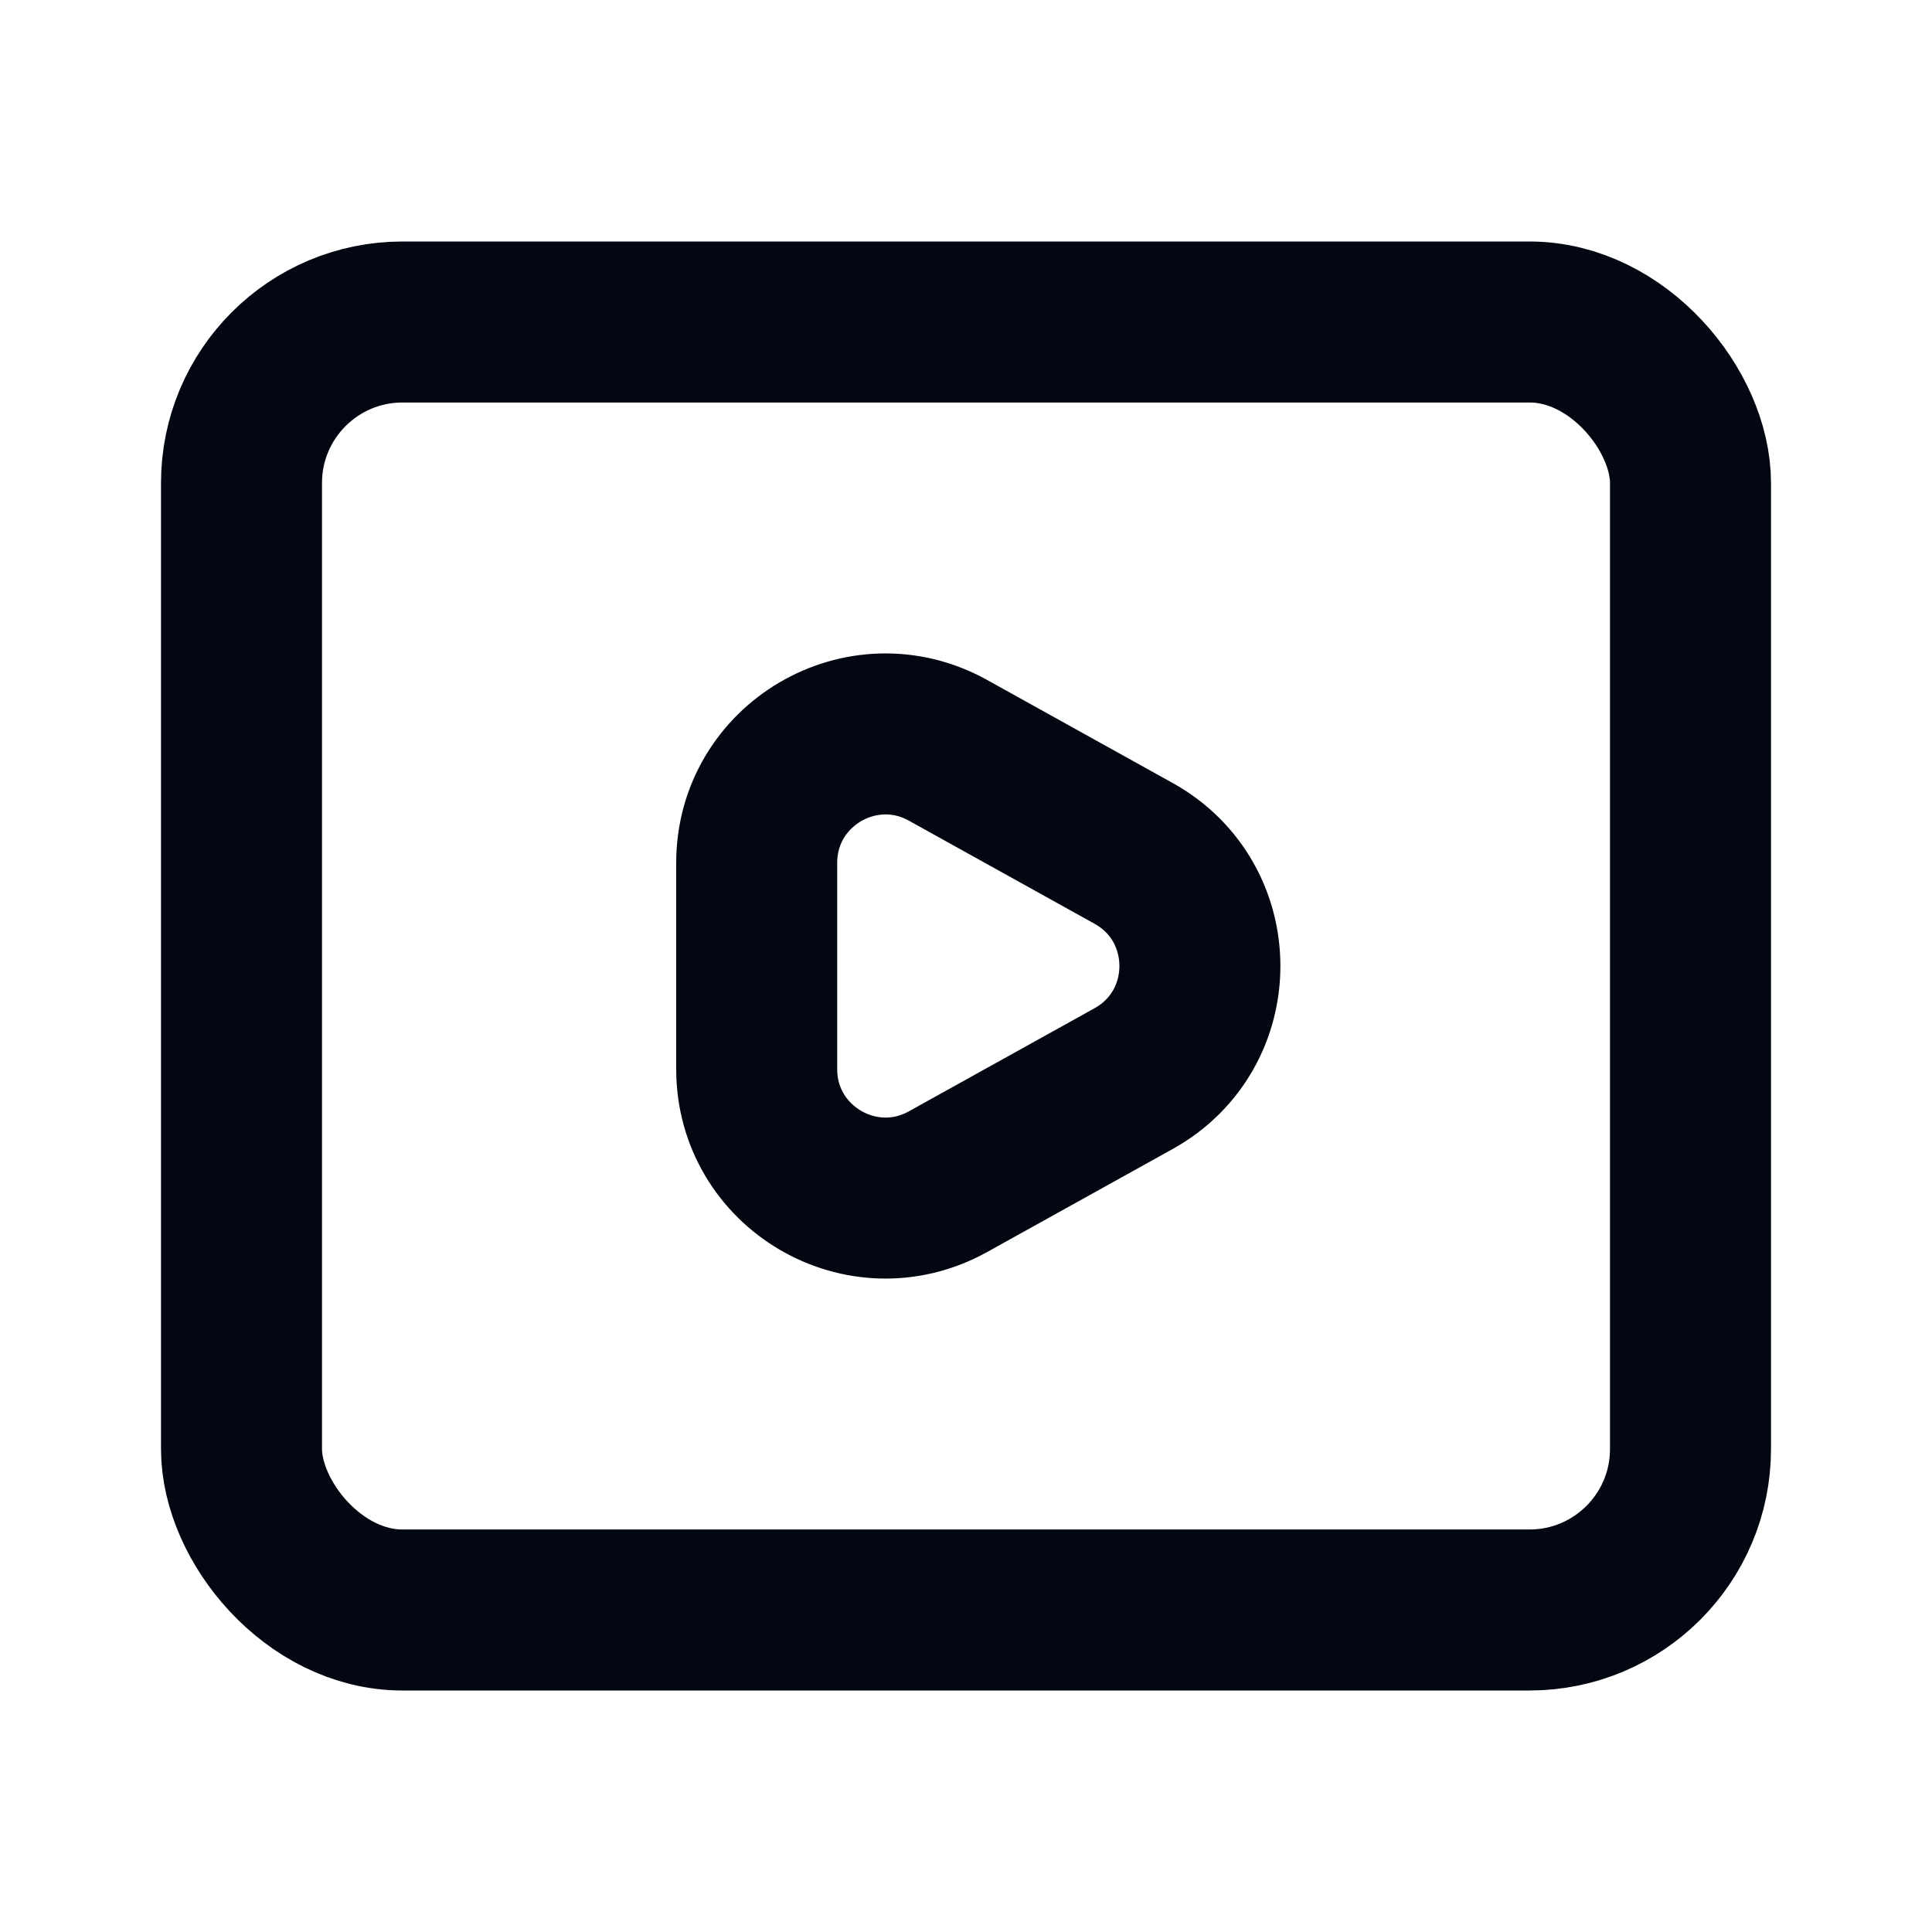 <svg width="24" height="24" viewBox="0 0 24 24" fill="none" xmlns="http://www.w3.org/2000/svg">
<rect x="3" y="4" width="18" height="16" rx="2" stroke="#030712" stroke-width="2"/>
<path d="M9.4 13.281V10.719C9.4 9.499 10.71 8.728 11.777 9.321L14.082 10.601C15.18 11.211 15.18 12.789 14.082 13.399L11.777 14.679C10.71 15.272 9.4 14.501 9.4 13.281Z" stroke="#030712" stroke-width="2" stroke-linecap="round"/>
</svg>
